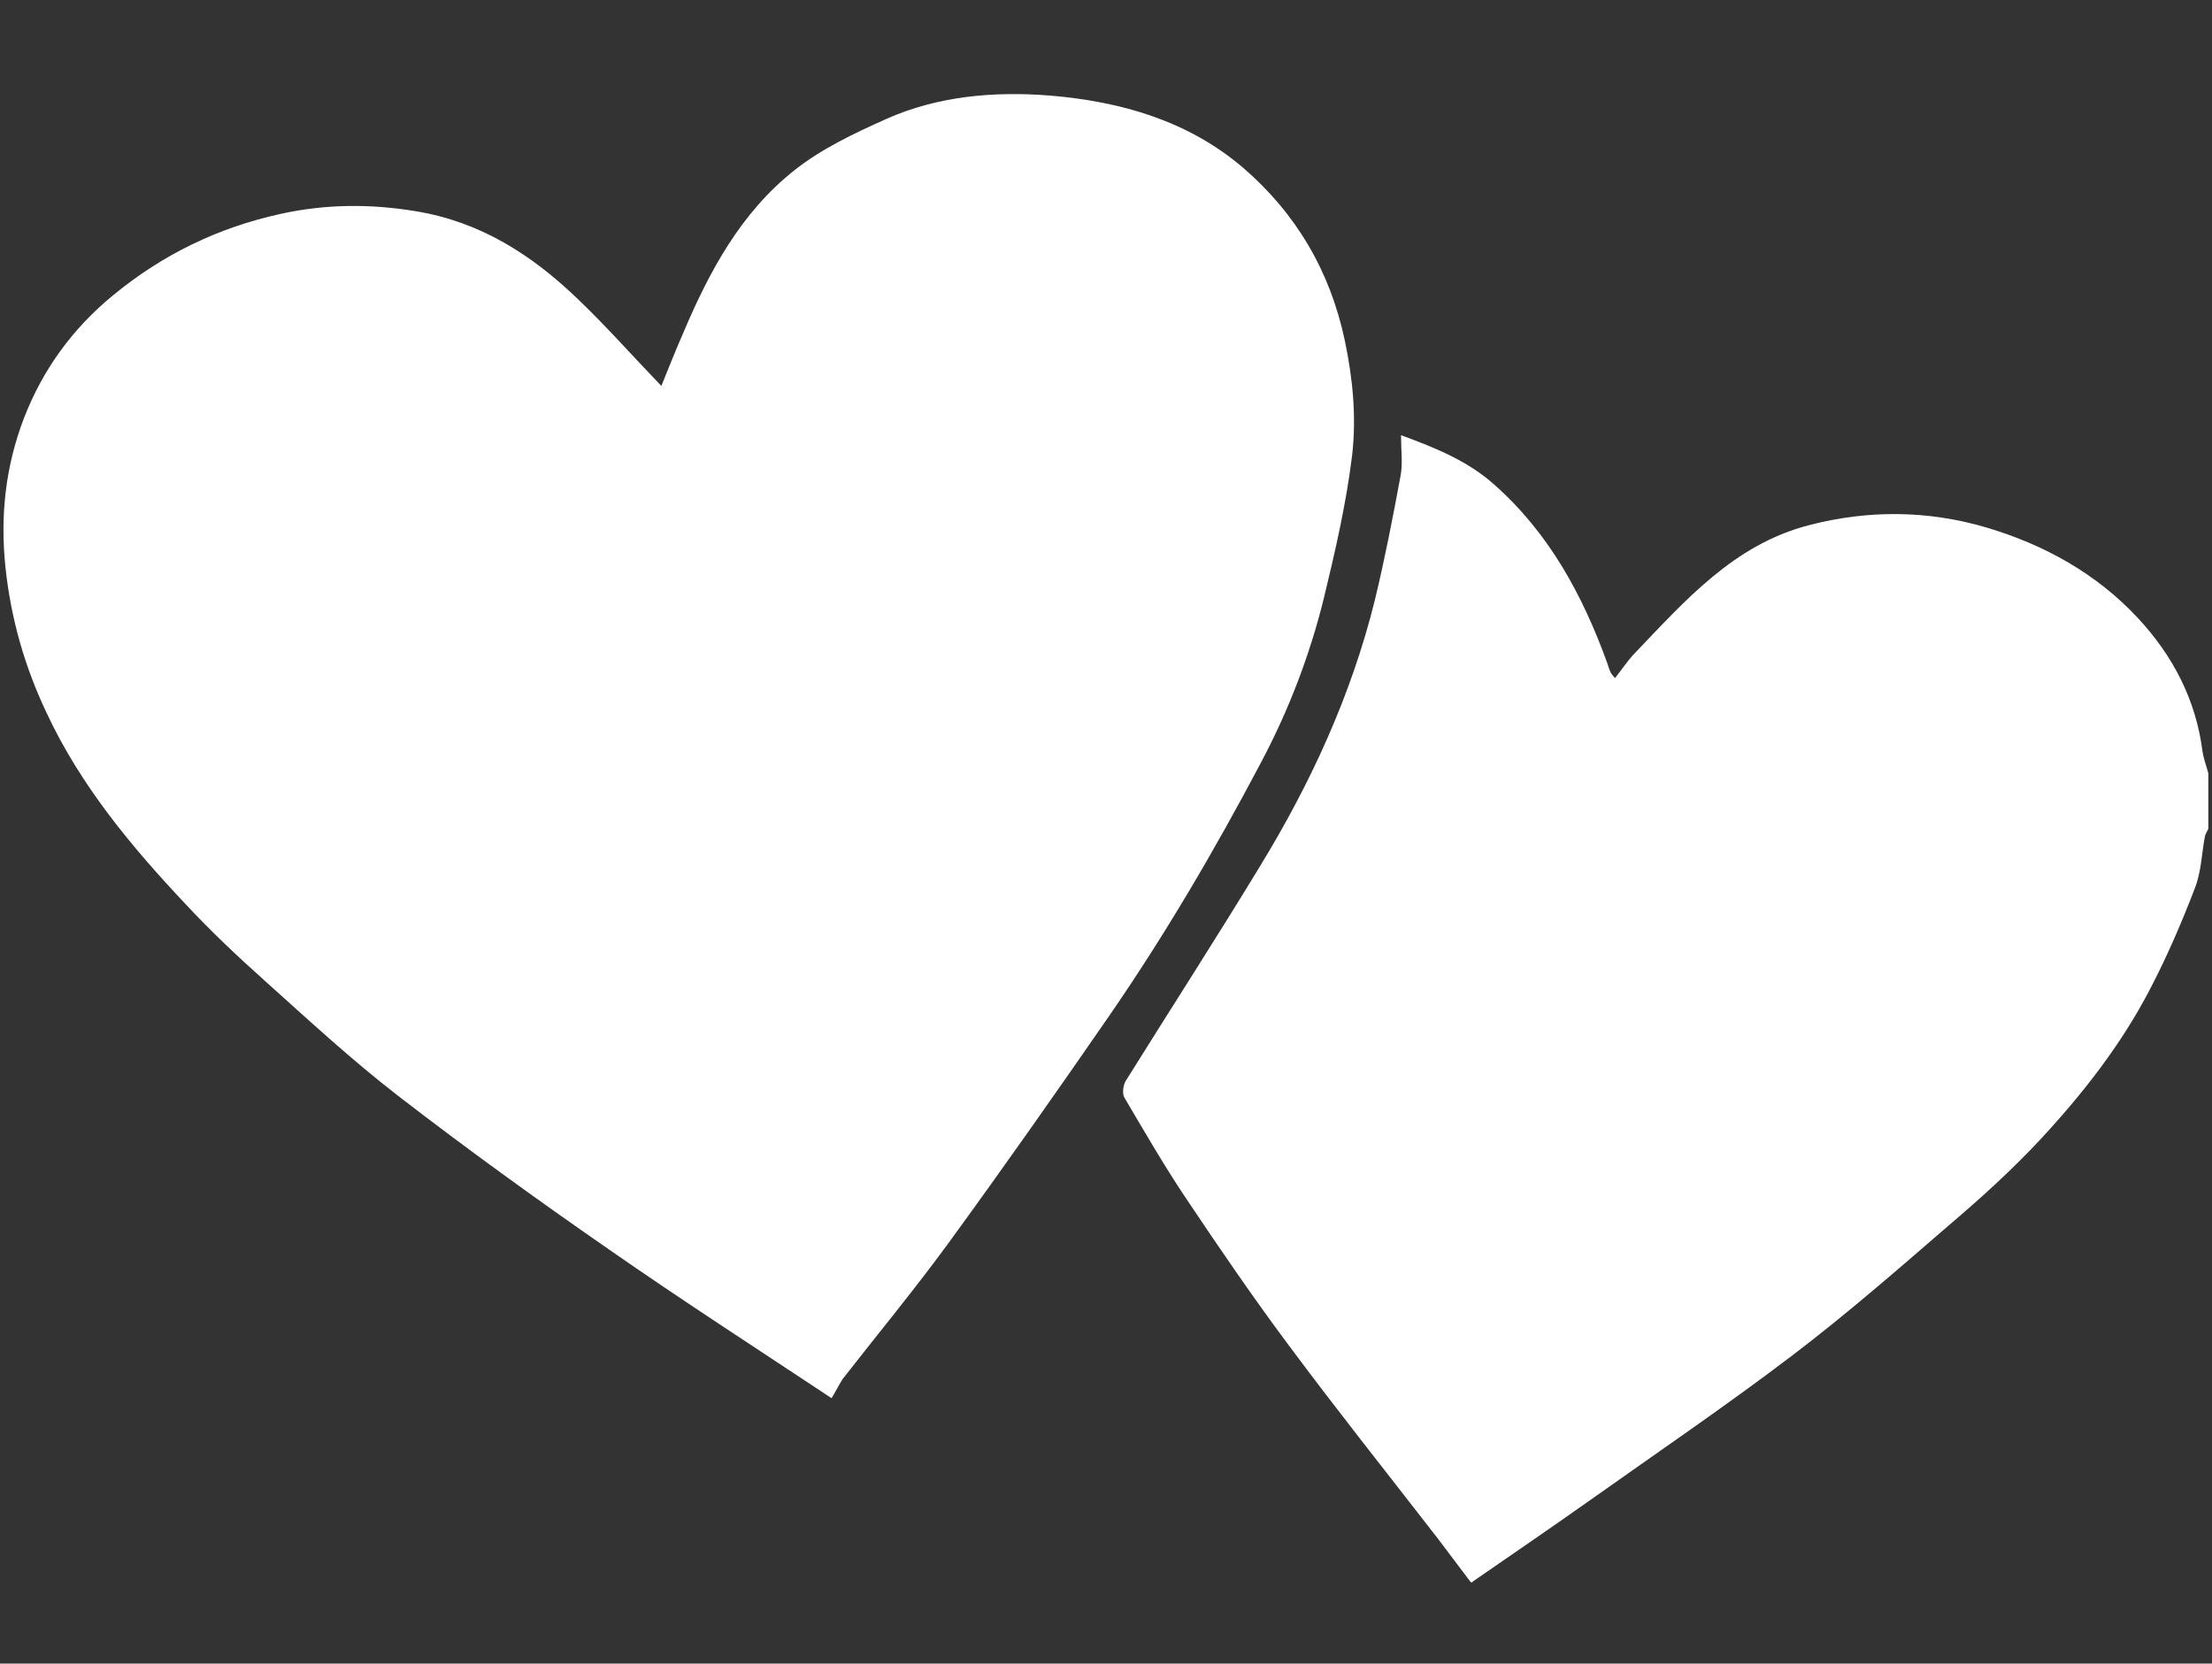 <?xml version="1.0" encoding="utf-8"?>
<!-- Generator: Adobe Illustrator 23.0.3, SVG Export Plug-In . SVG Version: 6.00 Build 0)  -->
<svg version="1.1" id="Layer_1" xmlns="http://www.w3.org/2000/svg" xmlns:xlink="http://www.w3.org/1999/xlink" x="0px" y="0px"
	 viewBox="0 0 601.7 452.6" style="enable-background:new 0 0 601.7 452.6;" xml:space="preserve">
<rect x="0" y="0" width="601.7" height="452.6" fill="#333333" stroke="none"/>
<style type="text/css">
	.st0{fill:#FFFFFF;}
</style>
<title>logo-icon2</title>
<g>
	<path class="st0" d="M400.1,430.5c-3-3.9-5.9-7.9-8.9-11.8c-13.4-17.3-27.1-34.5-40.2-52.1c-9.8-13.1-19.1-26.7-28.2-40.3
		c-6-8.9-11.4-18.3-16.9-27.6c-0.7-1.1-0.4-3.4,0.3-4.6c12.1-19.4,24.5-38.6,36.4-58.2c13.9-22.7,25-46.8,31.4-72.7
		c2.7-11.2,4.9-22.5,7-33.9c0.6-3.3,0.1-6.7,0.1-10.9c9.8,3.6,18.2,7.1,25.2,13.3c15,13.2,24.2,30.2,30.9,48.7
		c0.3,0.8,0.5,1.7,0.9,2.5c0.2,0.5,0.6,0.8,1.2,1.6c1.9-2.4,3.4-4.7,5.3-6.7c13.8-14.4,27-29.6,47.4-34.9
		c16.1-4.2,32.3-4.1,48.3,0.6c15.8,4.7,29.9,12.5,41.2,24.6c9.5,10.2,15.8,22.2,17.6,36.2c0.3,2.1,1.1,4.1,1.6,6.1
		c0,5,0,10.1,0,15.1c-0.3,0.6-0.7,1.3-0.9,1.9c-0.9,4.7-1,9.7-2.7,14.1c-3.6,9.4-7.6,18.7-12.3,27.7c-7.8,15-18.2,28.3-29.6,40.6
		c-7.8,8.4-16.3,16.1-25,23.5c-14.1,12.2-28.2,24.5-43.1,35.8c-17.8,13.5-36.3,26.1-54.5,39c-10.6,7.5-21.3,14.8-32,22.2
		C400.6,430.5,400.3,430.5,400.1,430.5z"/>
	<path class="st0" d="M226.2,380.4c-20.5-13.6-40.8-26.7-60.6-40.5c-19.5-13.5-38.7-27.4-57.5-41.9c-12.5-9.7-24.2-20.5-36-31.1
		c-7.5-6.7-14.8-13.6-21.6-20.9c-14.8-15.7-28.6-32.3-37.8-52C6.8,181.6,3,168.5,1.5,154.5c-1.5-14.2,0-27.6,5-40.7
		c5.1-13.2,13.2-24.4,24.3-33.5c13.5-11.1,28.6-18.4,45.5-22.1c12.2-2.7,24.5-2.8,37-0.7c17.4,2.9,31.3,11.8,43.6,23.6
		c7.9,7.5,15.1,15.7,23,23.9c1.9-4.7,3.8-9.5,5.9-14.3c7.1-16.8,15.7-32.8,30.2-44.3c7.4-5.9,16.3-10.1,25-14
		c14.1-6.3,29.4-7.6,44.6-6.4c19.2,1.6,37.5,6.8,52.5,19.6c14.4,12.4,23.7,28.1,27.7,47c2.2,10.4,3.2,20.9,2,31.3
		c-1.6,13.1-4.6,26.1-7.7,38.9c-3.8,15.4-9.5,30.3-16.9,44.3c-12.6,23.9-26.3,47.3-41.7,69.6c-14.3,20.7-28.7,41.2-43.5,61.5
		c-9.2,12.6-19.2,24.7-28.8,37C228.2,376.8,227.3,378.6,226.2,380.4z"/>
</g>
</svg>
